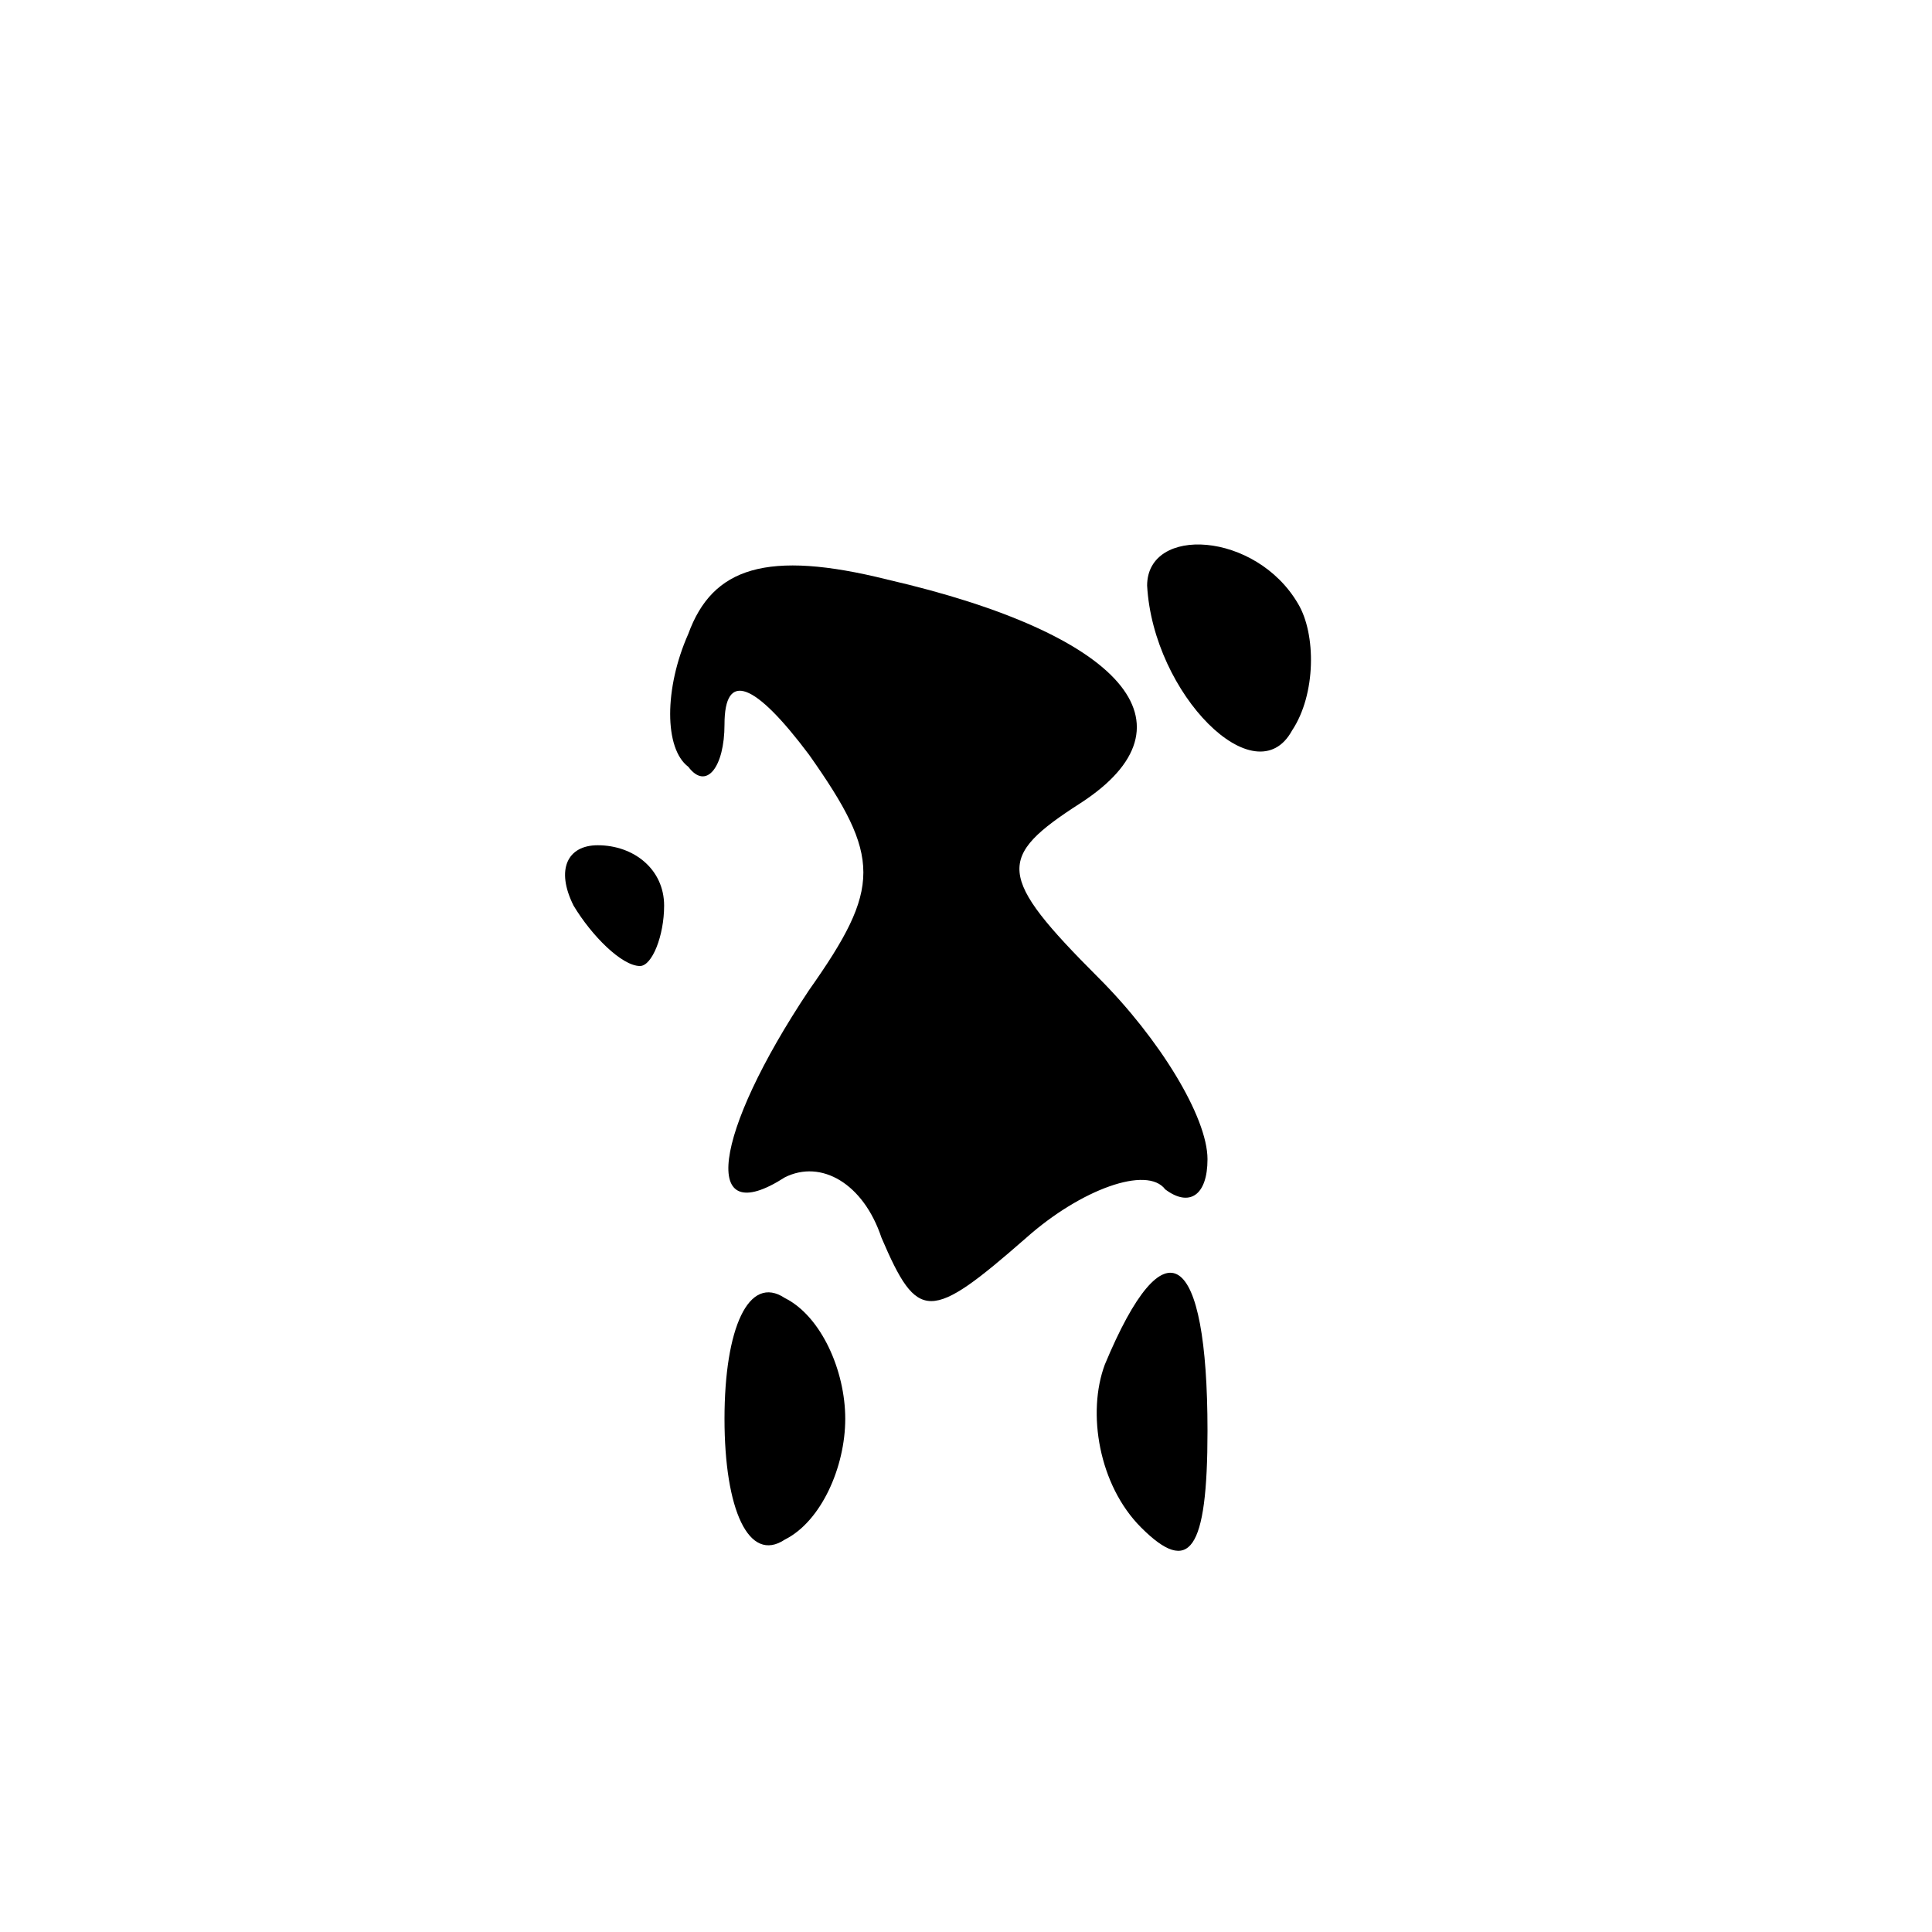 <?xml version="1.0" standalone="no"?>
<!DOCTYPE svg PUBLIC "-//W3C//DTD SVG 20010904//EN"
 "http://www.w3.org/TR/2001/REC-SVG-20010904/DTD/svg10.dtd">
<svg version="1.0" xmlns="http://www.w3.org/2000/svg"
 width="32pt" height="32pt" viewBox="0 0 32 32"
 preserveAspectRatio="xMidYMid meet">
<g transform="translate(0,32) scale(0.1,-0.1)"
fill="#000000" stroke="none">
<path fill="#000000" stroke="none" d="M114 215 c-4 -9 -4 -19 0 -22 3 -4 6 0
6 7 0 9 5 7 14 -5 12 -17 12 -22 0 -39 -16 -24 -18 -40 -4 -31 6 3 13 -1 16
-10 6 -14 8 -14 24 0 9 8 20 12 23 8 4 -3 7 -1 7 5 0 7 -8 20 -18 30 -17 17
-17 20 -3 29 20 13 7 28 -32 37 -20 5 -29 2 -33 -9z"/>
<path fill="#000000" stroke="none" d="M190 223 c1 -18 18 -35 24 -24 4 6 4
16 1 21 -7 12 -25 13 -25 3z"/>
<path fill="#000000" stroke="none" d="M95 170 c3 -5 8 -10 11 -10 2 0 4 5 4
10 0 6 -5 10 -11 10 -5 0 -7 -4 -4 -10z"/>
<path fill="#000000" stroke="none" d="M120 85 c0 -15 4 -24 10 -20 6 3 10 12
10 20 0 8 -4 17 -10 20 -6 4 -10 -5 -10 -20z"/>
<path fill="#000000" stroke="none" d="M183 94 c-3 -8 -1 -20 6 -27 8 -8 11
-4 11 16 0 30 -7 35 -17 11z"/>
</g>
</svg>
